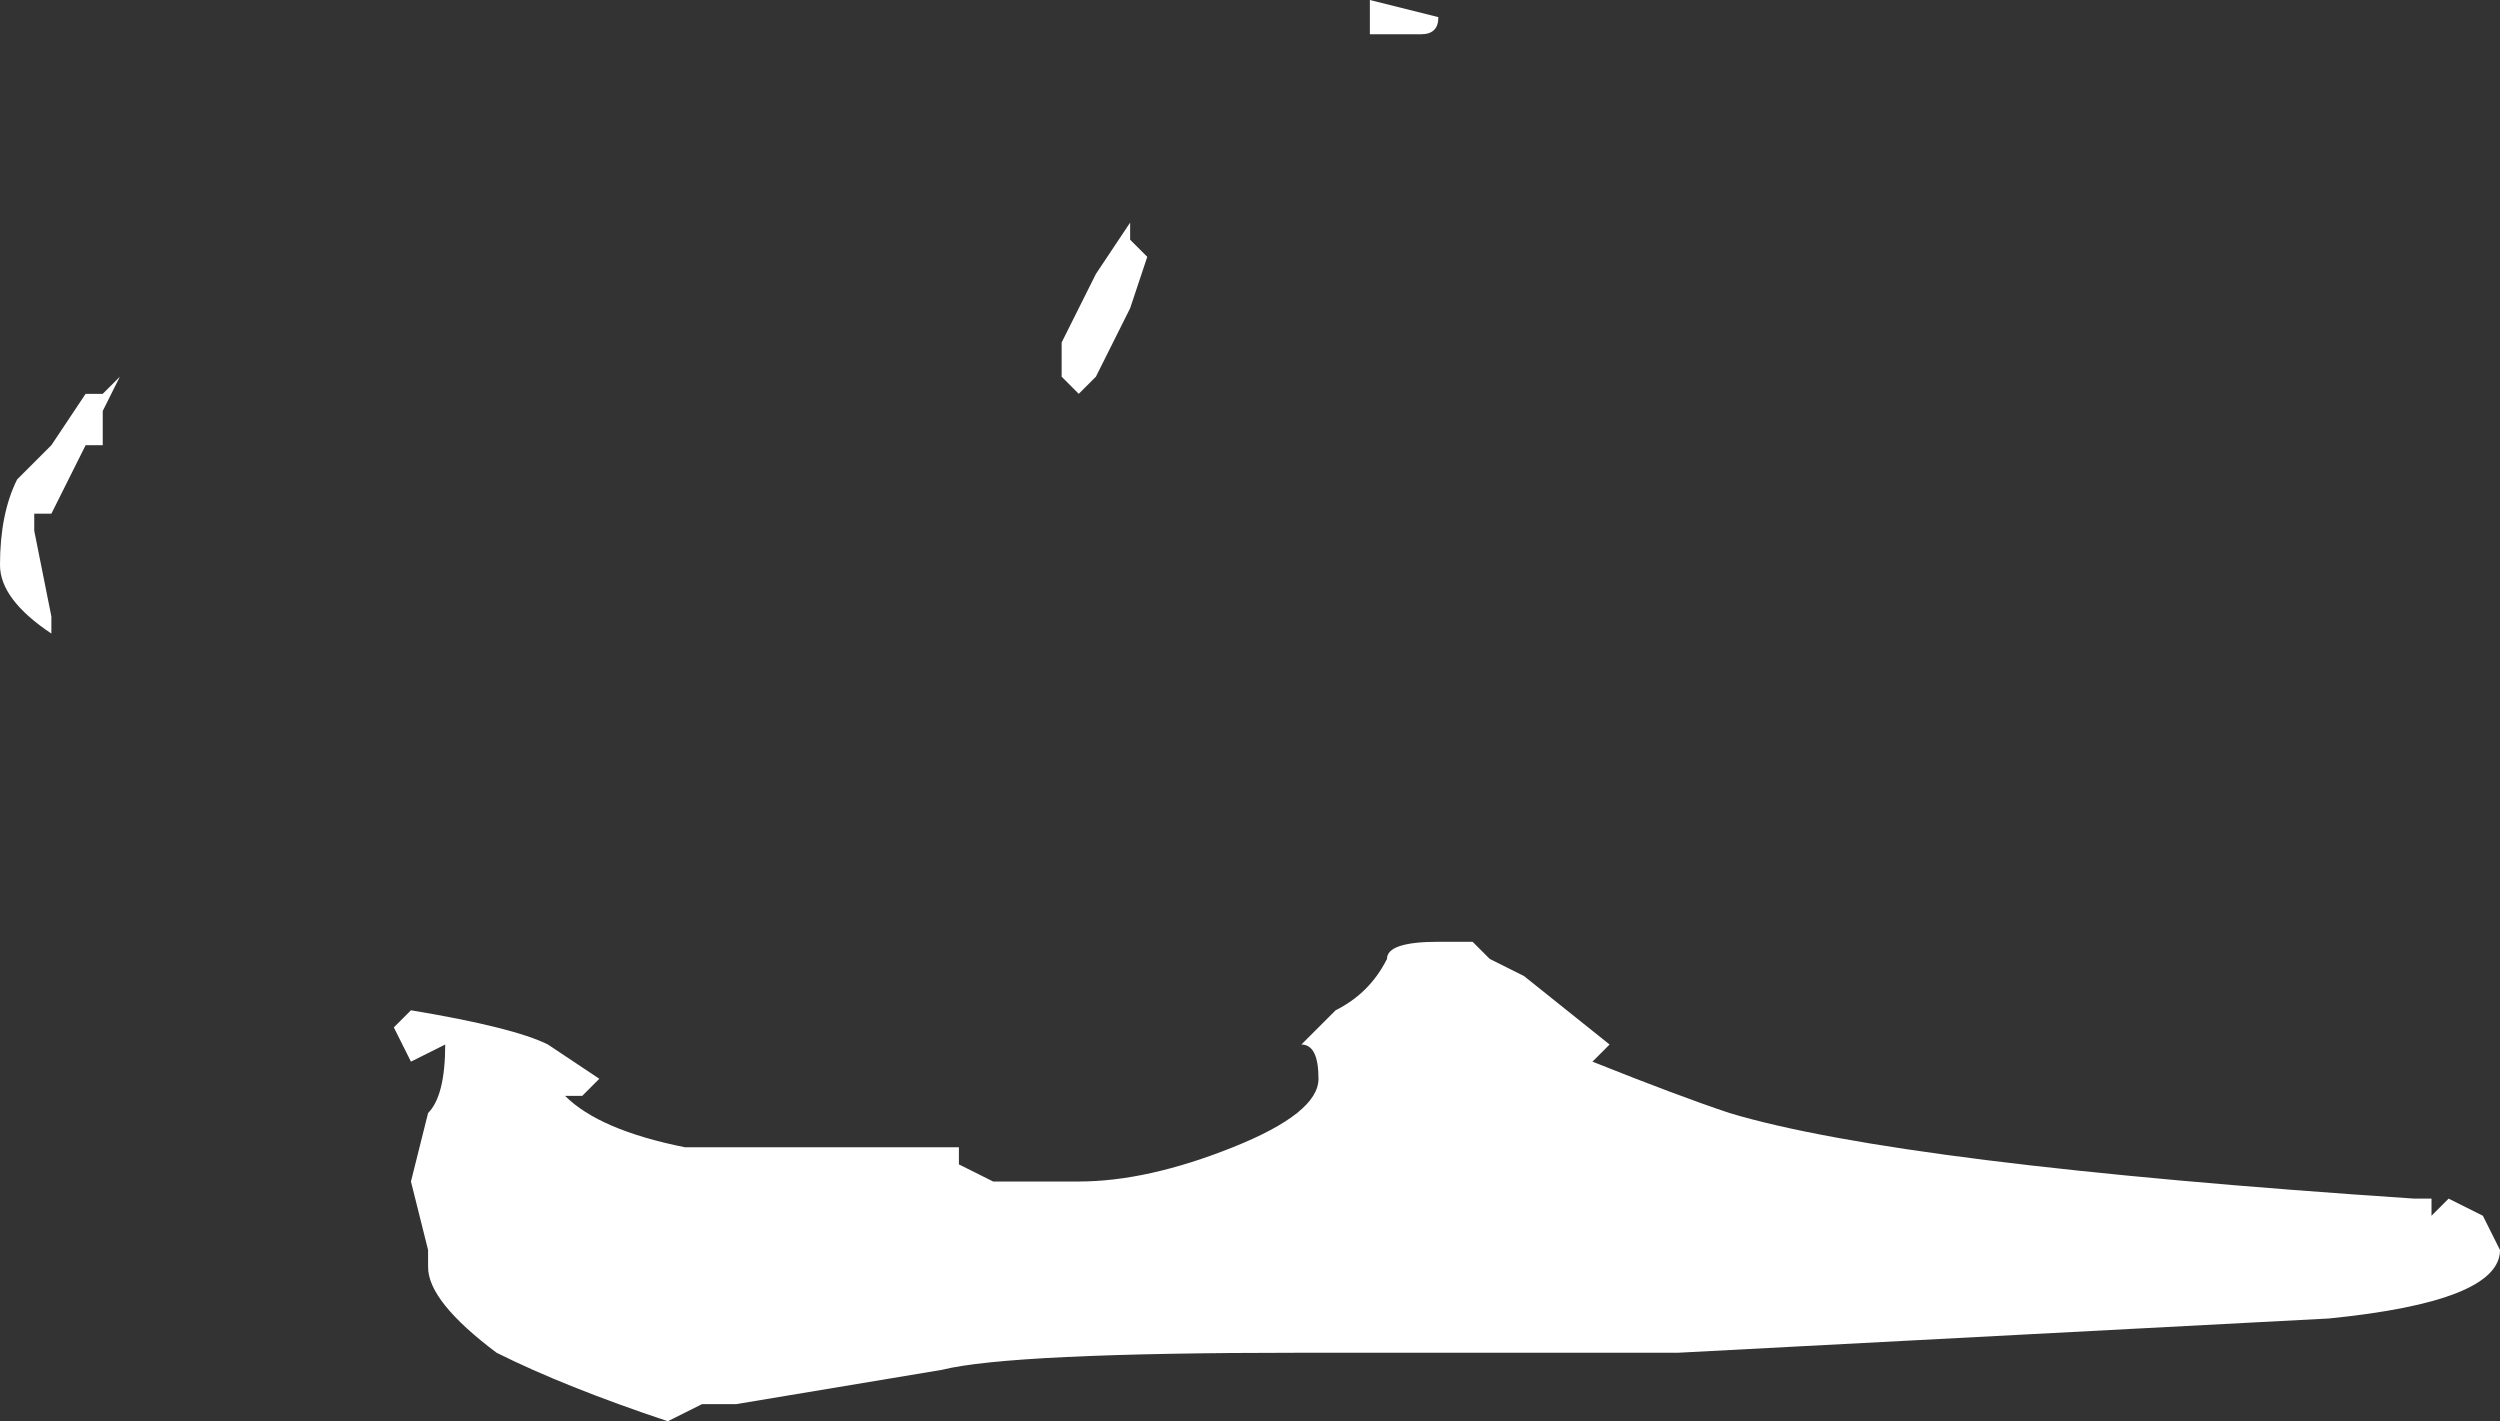 <?xml version="1.0" encoding="UTF-8" standalone="no"?>
<svg xmlns:ffdec="https://www.free-decompiler.com/flash" xmlns:xlink="http://www.w3.org/1999/xlink" ffdec:objectType="shape" height="4.15px" width="7.3px" xmlns="http://www.w3.org/2000/svg">
  <rect width="100%" height="100%" fill="#333333" stroke="none"/>
  <g transform="matrix(1.0, 0.0, 0.0, 1.0, 3.85, 2.95)">
    <path d="M0.35 -0.2 L0.45 -0.2 0.5 -0.15 0.6 -0.1 0.85 0.1 0.8 0.15 Q1.05 0.25 1.2 0.3 1.7 0.45 3.2 0.55 L3.25 0.55 3.25 0.6 3.3 0.55 3.4 0.6 3.45 0.7 Q3.45 0.85 2.95 0.9 L1.05 1.0 -0.05 1.0 Q-0.9 1.0 -1.1 1.05 L-1.7 1.15 -1.8 1.15 -1.9 1.2 Q-2.2 1.1 -2.4 1.0 -2.6 0.85 -2.6 0.75 L-2.6 0.7 -2.65 0.5 -2.6 0.3 Q-2.55 0.25 -2.55 0.1 L-2.65 0.15 -2.7 0.05 -2.65 0.0 Q-2.35 0.05 -2.25 0.1 L-2.1 0.2 -2.15 0.25 -2.2 0.25 Q-2.1 0.35 -1.85 0.4 L-1.05 0.4 -1.05 0.45 -0.95 0.5 -0.7 0.5 Q-0.5 0.5 -0.25 0.4 0.0 0.3 0.0 0.2 0.0 0.1 -0.05 0.1 L0.05 0.0 Q0.15 -0.05 0.2 -0.15 0.2 -0.2 0.35 -0.2 M0.3 -2.85 L0.15 -2.85 0.15 -2.95 0.35 -2.9 Q0.35 -2.85 0.3 -2.85 M-3.5 -1.85 L-3.55 -1.75 -3.55 -1.65 -3.6 -1.65 -3.7 -1.45 -3.75 -1.45 -3.75 -1.4 -3.7 -1.15 -3.7 -1.1 Q-3.85 -1.2 -3.85 -1.3 -3.85 -1.45 -3.8 -1.55 L-3.7 -1.65 -3.6 -1.8 -3.55 -1.8 -3.5 -1.85 M-0.75 -1.95 L-0.65 -2.15 -0.55 -2.3 -0.55 -2.25 -0.5 -2.2 -0.55 -2.05 -0.65 -1.85 -0.7 -1.8 -0.75 -1.85 -0.75 -1.95" fill="#ffffff" fill-rule="evenodd" stroke="none"/>
  </g>
</svg>
